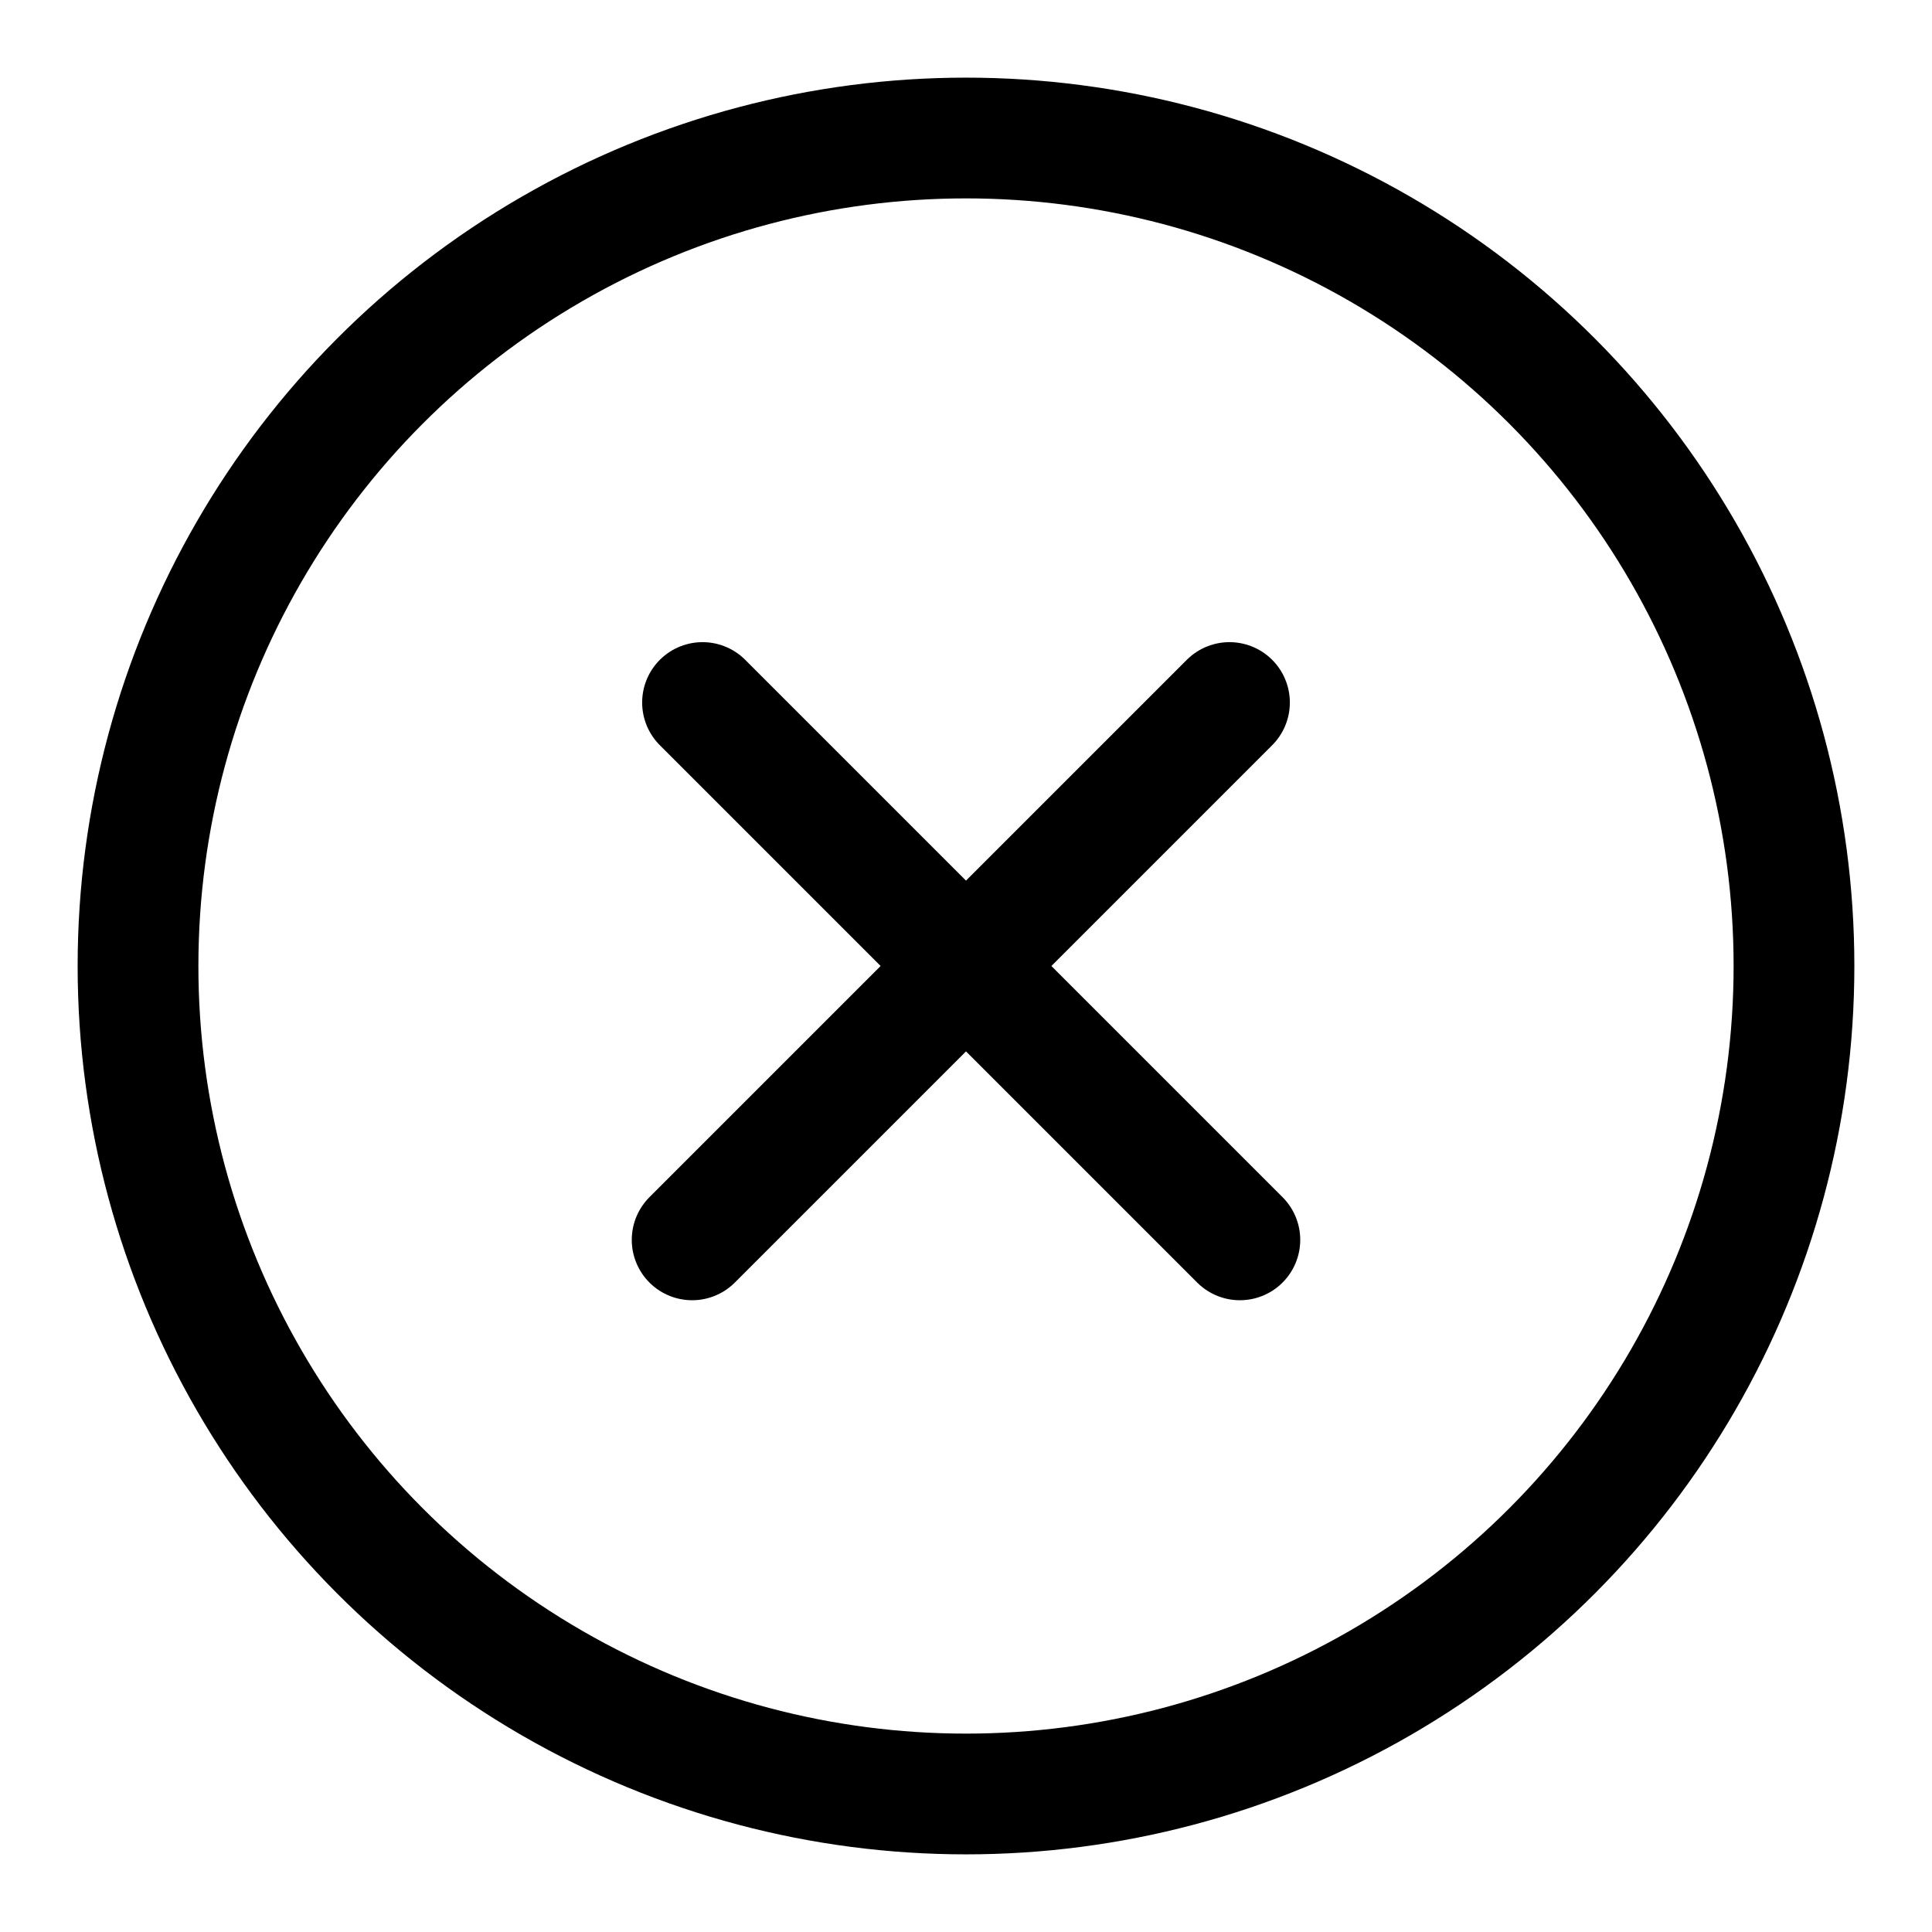 <svg viewBox="0 0 16 16" version="1.1" xmlns="http://www.w3.org/2000/svg" xmlns:xlink="http://www.w3.org/1999/xlink">
  <g stroke="none" stroke-width="1" fill="none" fill-rule="evenodd">
    <g stroke="currentColor">
      <path d="M5.818,5.818 L10.268,10.268" stroke-linecap="round"></path>
      <path d="M5.818,5.818 L10.268,10.268" stroke-linecap="round" transform="translate(8, 8) scale(-1, 1) translate(-8, -8) "></path>
      <circle cx="8" cy="8" r="6.857"></circle>
    </g>
  </g>
</svg>
